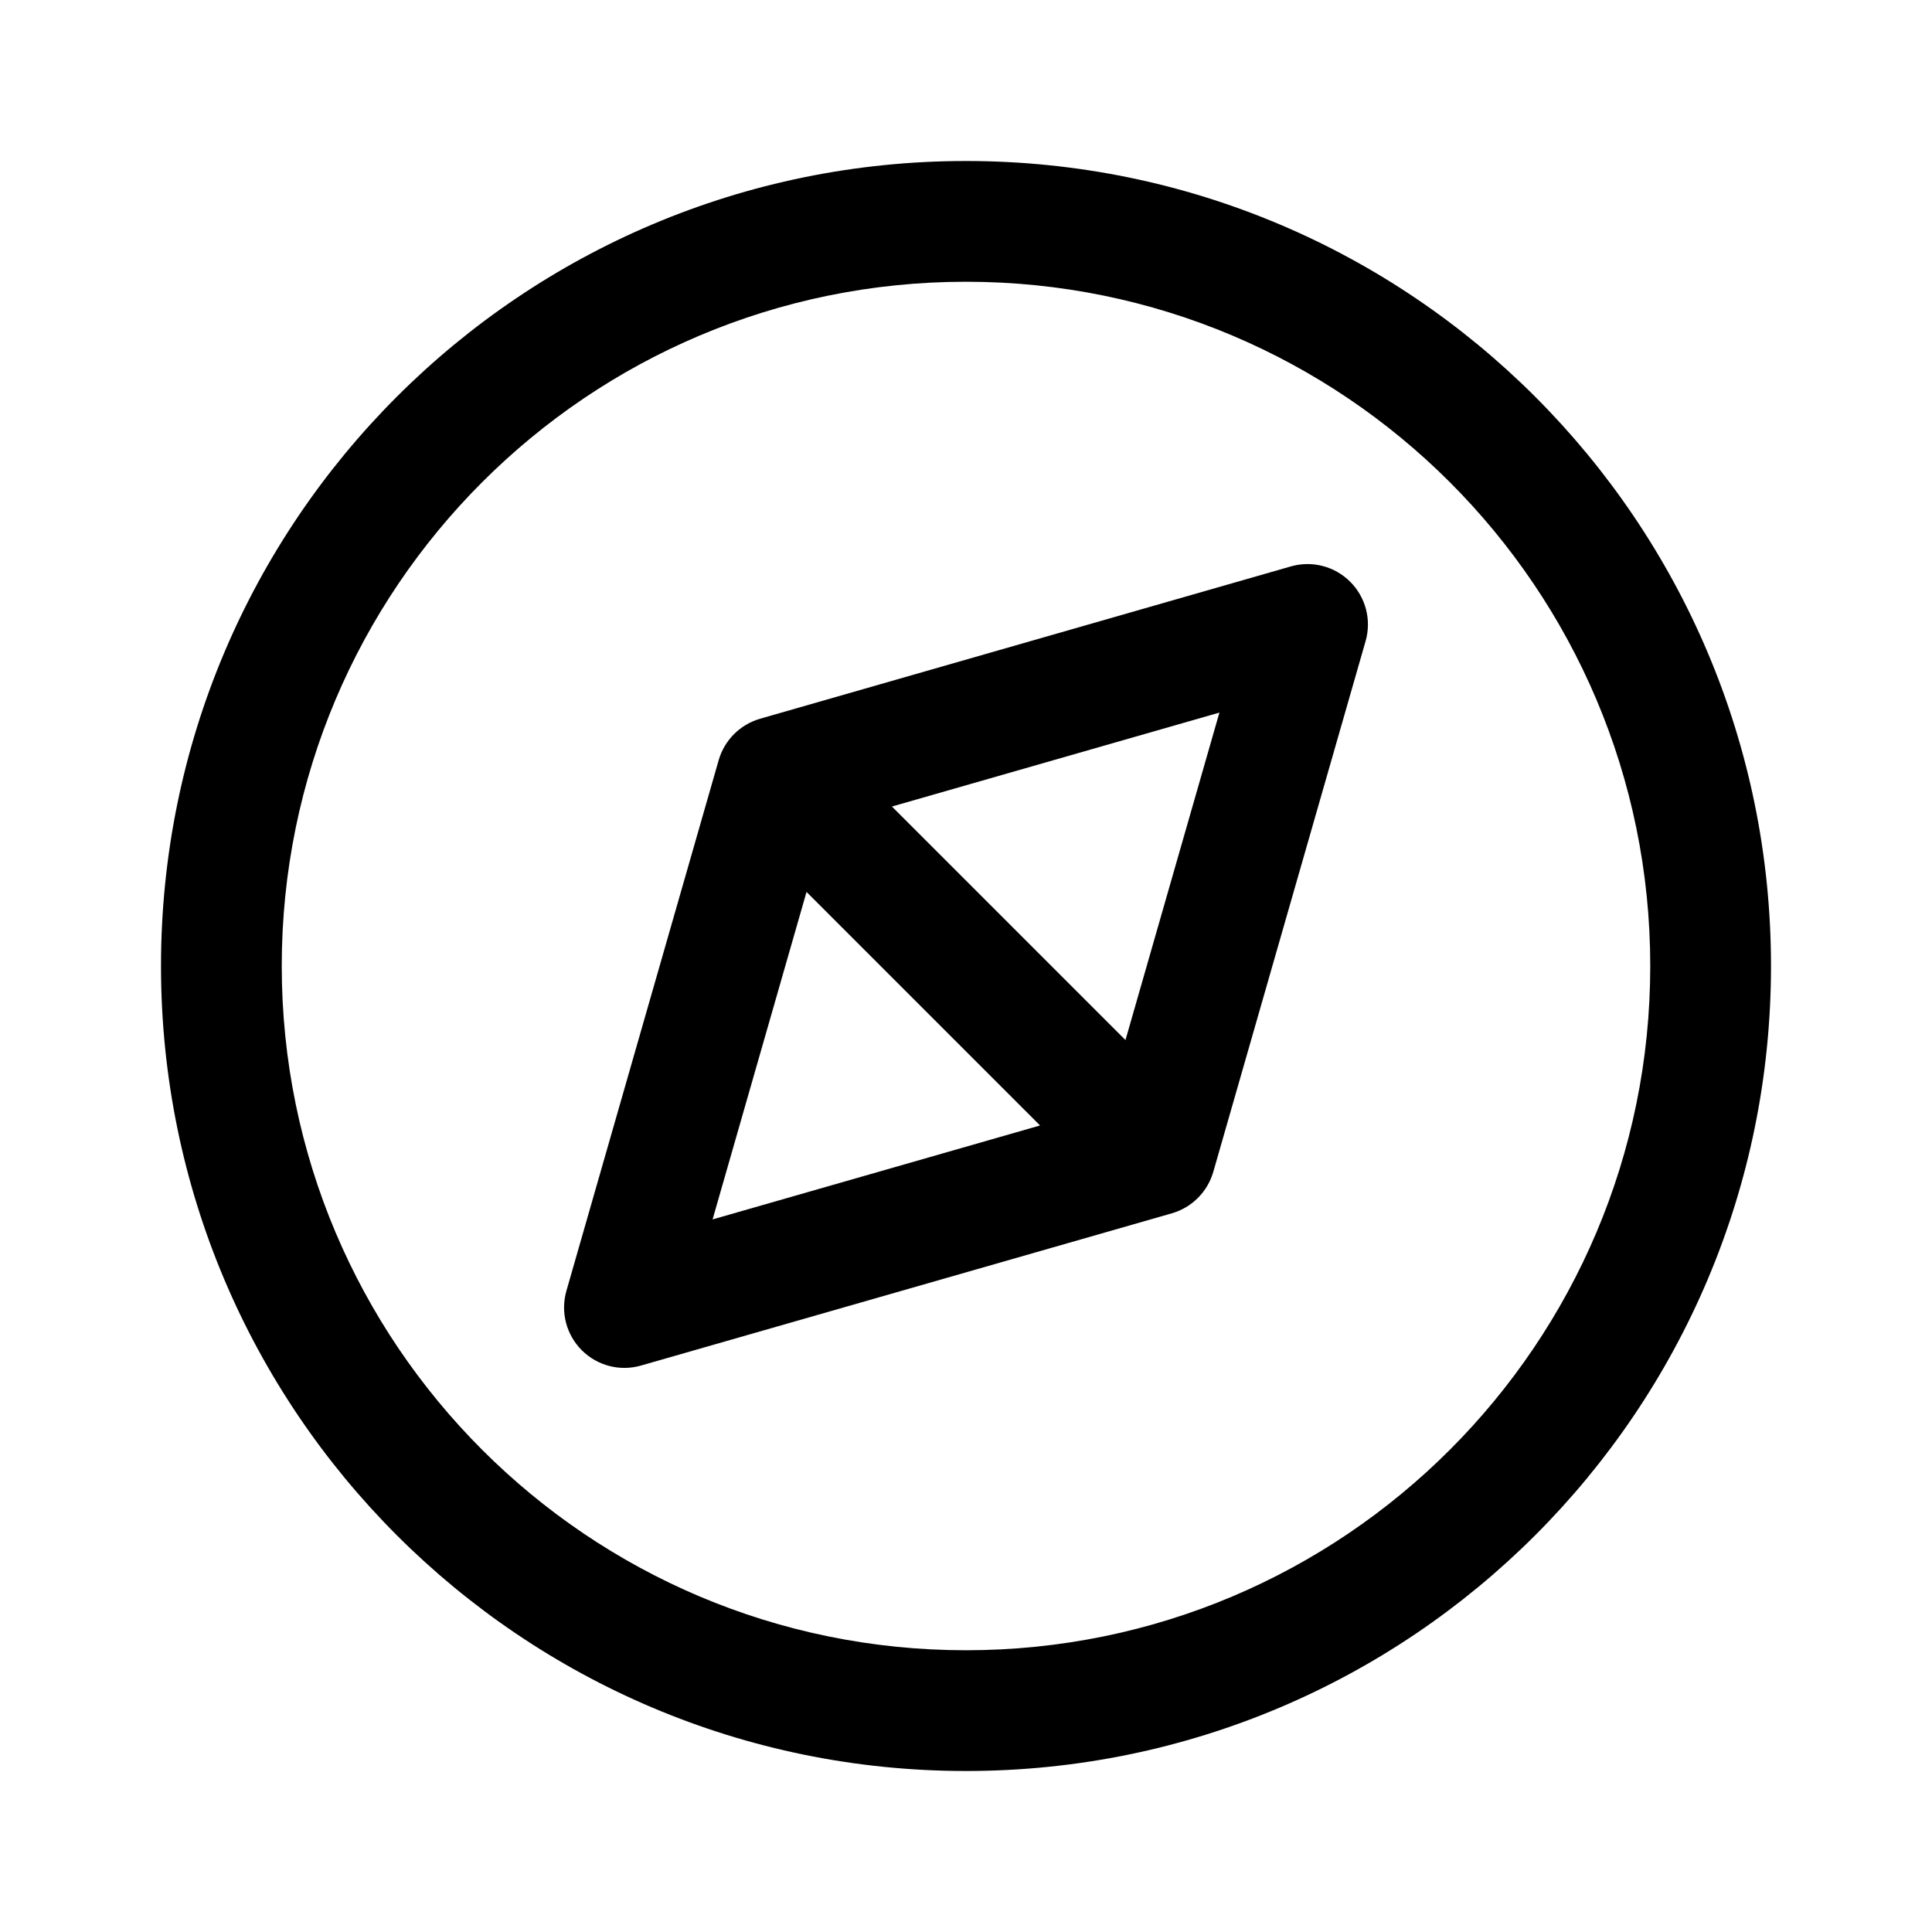 <svg width="24" height="24" viewBox="0 0 24 24" fill="none" xmlns="http://www.w3.org/2000/svg">
<path fill-rule="evenodd" clip-rule="evenodd" d="M12 3.5C7.306 3.5 3.5 7.306 3.5 12C3.5 16.694 7.306 20.5 12 20.5C16.694 20.5 20.5 16.694 20.5 12C20.5 7.306 16.694 3.5 12 3.5ZM2 12C2 6.477 6.477 2 12 2C17.523 2 22 6.477 22 12C22 17.523 17.523 22 12 22C6.477 22 2 17.523 2 12ZM16.773 7.227C16.966 7.42 17.039 7.702 16.964 7.964L15.072 14.557C15 14.806 14.806 15 14.558 15.072L7.964 16.963C7.702 17.039 7.42 16.966 7.227 16.773C7.034 16.58 6.961 16.298 7.036 16.036L8.928 9.442C9 9.194 9.194 9 9.443 8.928L16.036 7.036C16.298 6.961 16.58 7.034 16.773 7.227ZM11.08 10.019L13.981 12.92L15.148 8.852L11.08 10.019ZM12.92 13.981L8.852 15.148L10.019 11.08L12.92 13.981Z" fill="black"/>
</svg>
